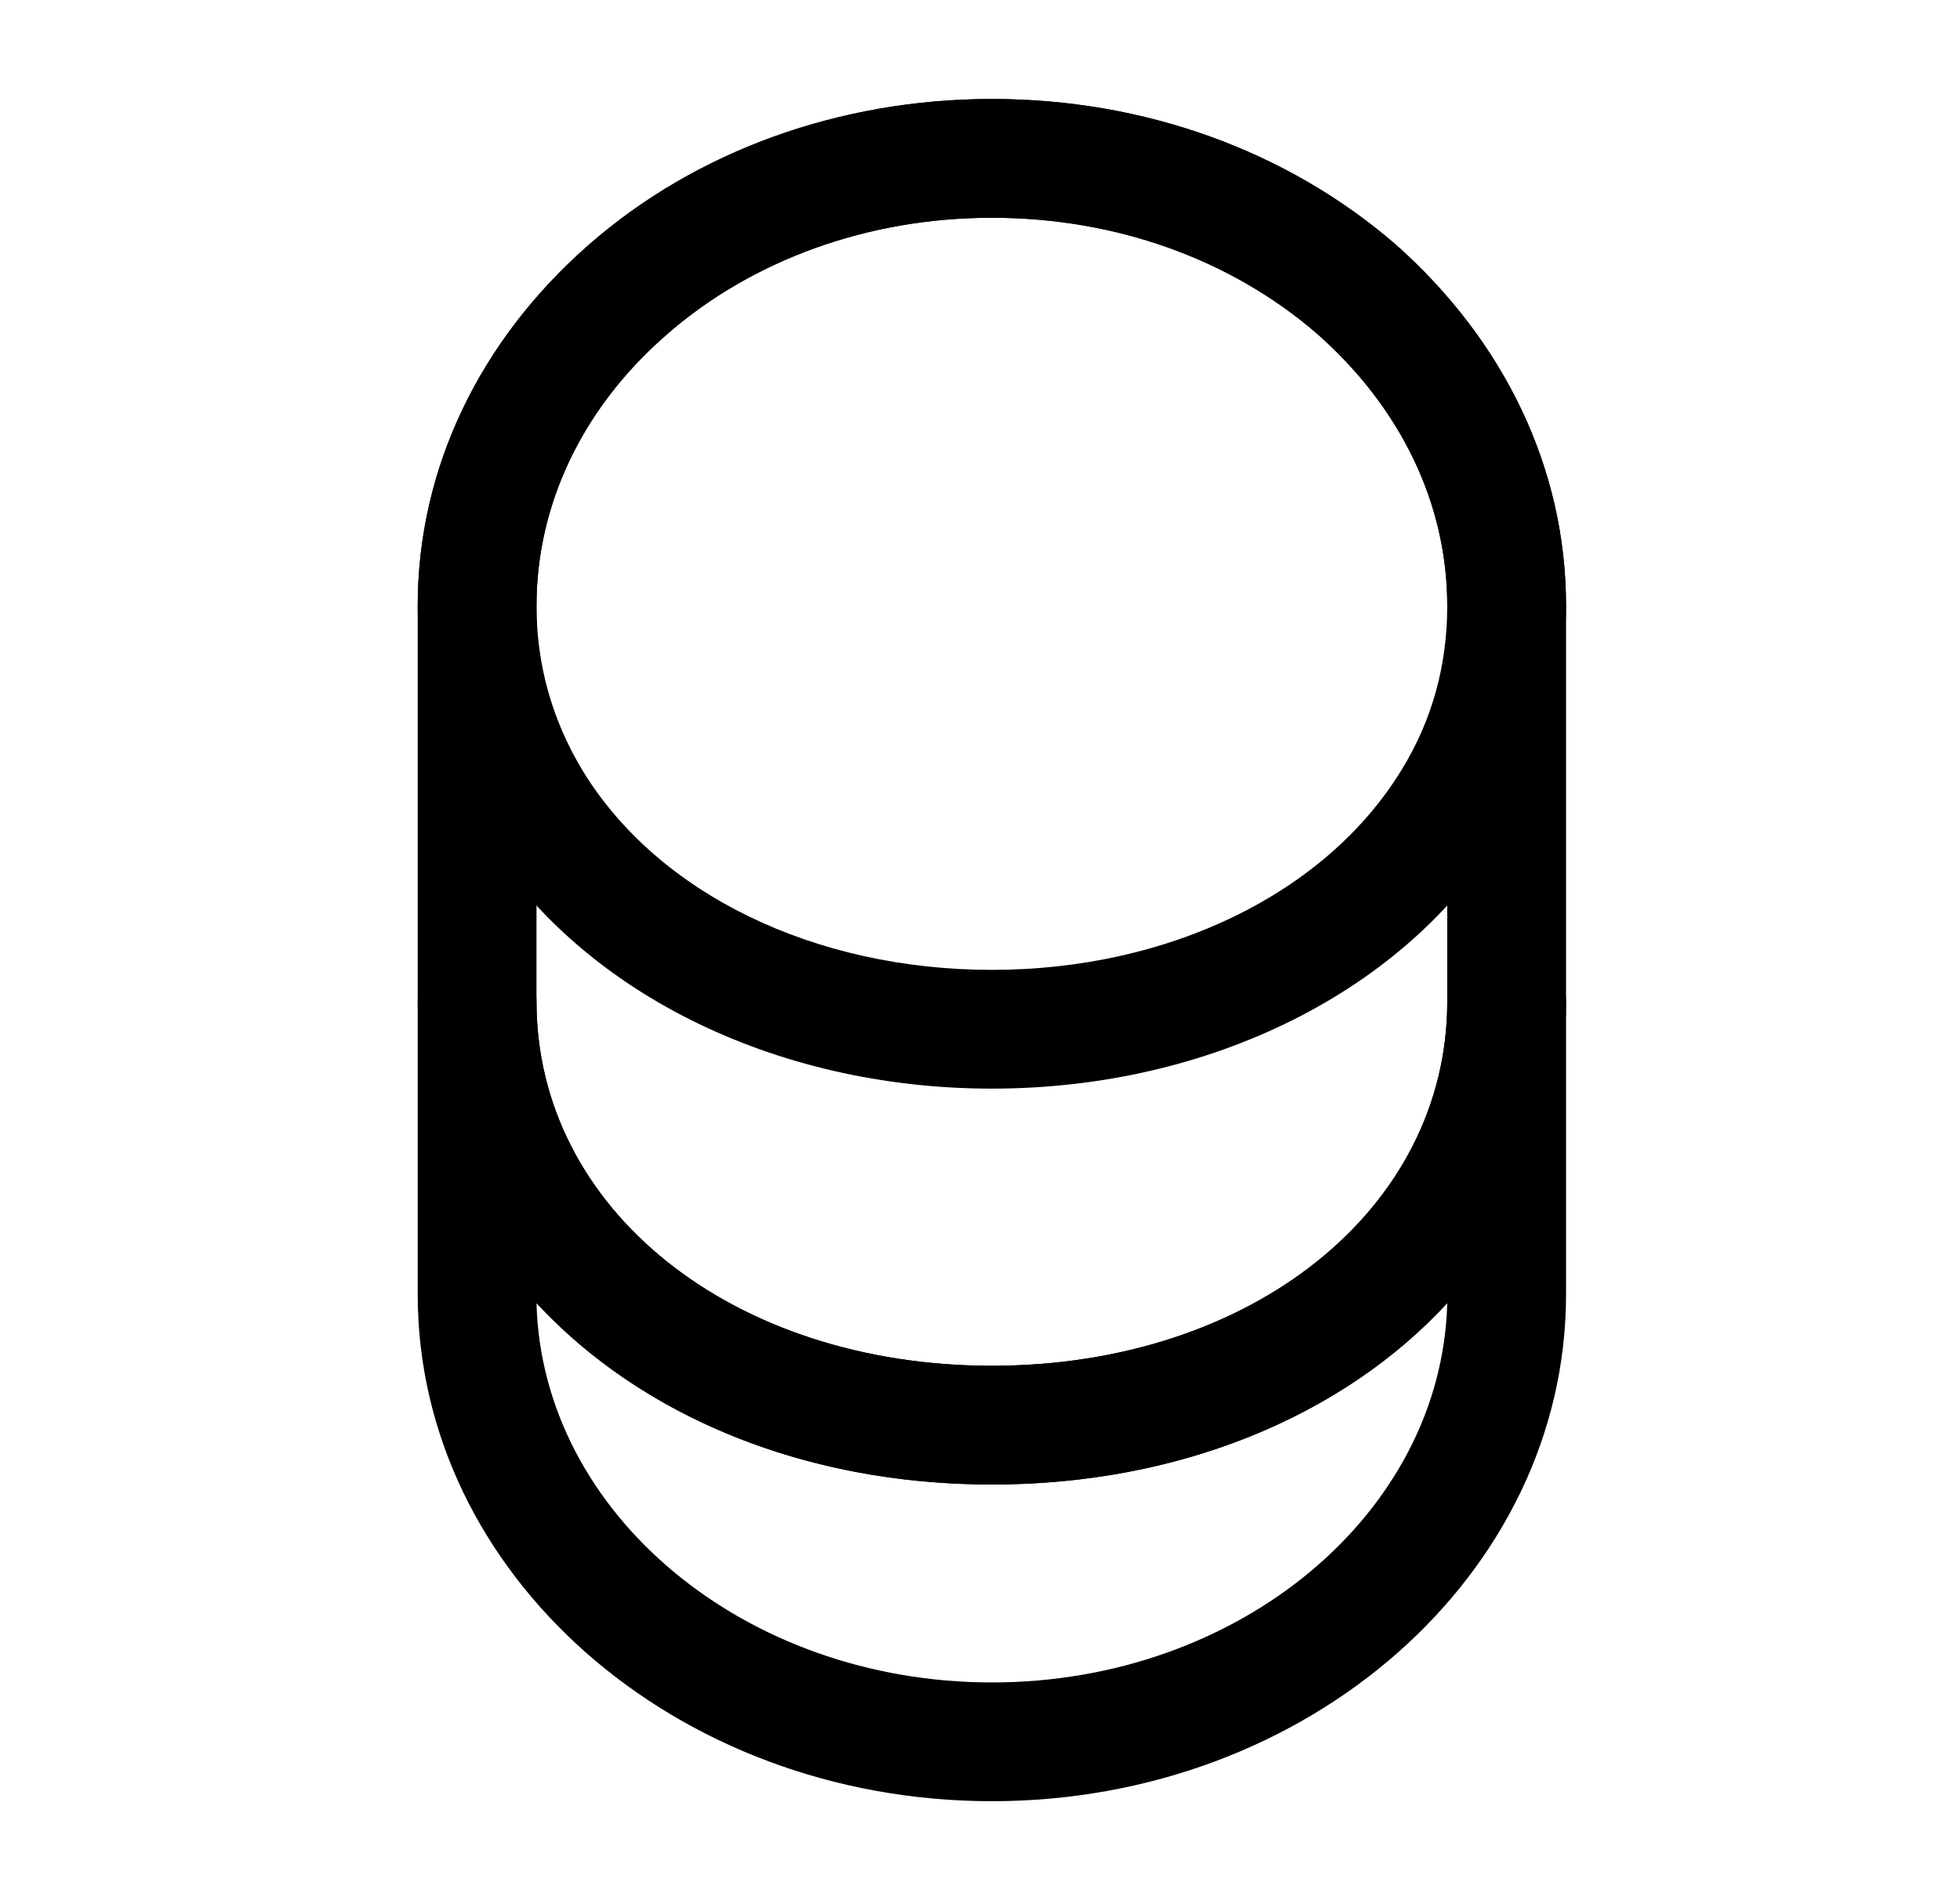 <svg width="33" height="32" viewBox="0 0 33 32" fill="none" xmlns="http://www.w3.org/2000/svg">
<path d="M16.7 30.333C11.367 30.333 7.033 26.507 7.033 21.8V16.867C7.033 16.32 7.487 15.867 8.033 15.867C8.58 15.867 9.033 16.32 9.033 16.867C9.033 20.36 12.327 23 16.7 23C21.073 23 24.367 20.36 24.367 16.867C24.367 16.32 24.82 15.867 25.367 15.867C25.913 15.867 26.367 16.32 26.367 16.867V21.8C26.367 26.507 22.033 30.333 16.7 30.333ZM9.033 21.947C9.127 25.48 12.527 28.333 16.7 28.333C20.873 28.333 24.273 25.48 24.367 21.947C22.633 23.827 19.887 25 16.7 25C13.513 25 10.78 23.827 9.033 21.947Z" fill="current"/>
<path d="M16.7 18.333C13.02 18.333 9.713 16.68 8.1 14.013C7.407 12.88 7.033 11.56 7.033 10.2C7.033 7.907 8.06 5.747 9.913 4.12C11.727 2.533 14.14 1.667 16.7 1.667C19.26 1.667 21.66 2.533 23.487 4.107C25.34 5.747 26.367 7.907 26.367 10.2C26.367 11.56 25.993 12.867 25.3 14.013C23.687 16.68 20.38 18.333 16.7 18.333ZM16.7 3.667C14.62 3.667 12.673 4.36 11.22 5.64C9.807 6.867 9.033 8.493 9.033 10.2C9.033 11.2 9.3 12.133 9.807 12.973C11.073 15.053 13.713 16.333 16.7 16.333C19.687 16.333 22.327 15.04 23.593 12.973C24.113 12.133 24.367 11.2 24.367 10.2C24.367 8.493 23.593 6.867 22.167 5.613C20.713 4.36 18.78 3.667 16.7 3.667Z" fill="current"/>
<path d="M16.7 25C11.193 25 7.033 21.507 7.033 16.867V10.2C7.033 5.493 11.367 1.667 16.7 1.667C19.26 1.667 21.66 2.533 23.487 4.107C25.34 5.747 26.367 7.907 26.367 10.2V16.867C26.367 21.507 22.207 25 16.7 25ZM16.7 3.667C12.473 3.667 9.033 6.6 9.033 10.2V16.867C9.033 20.36 12.327 23 16.7 23C21.073 23 24.367 20.36 24.367 16.867V10.2C24.367 8.493 23.593 6.867 22.167 5.613C20.713 4.36 18.78 3.667 16.7 3.667Z" fill="current"/>
</svg>
